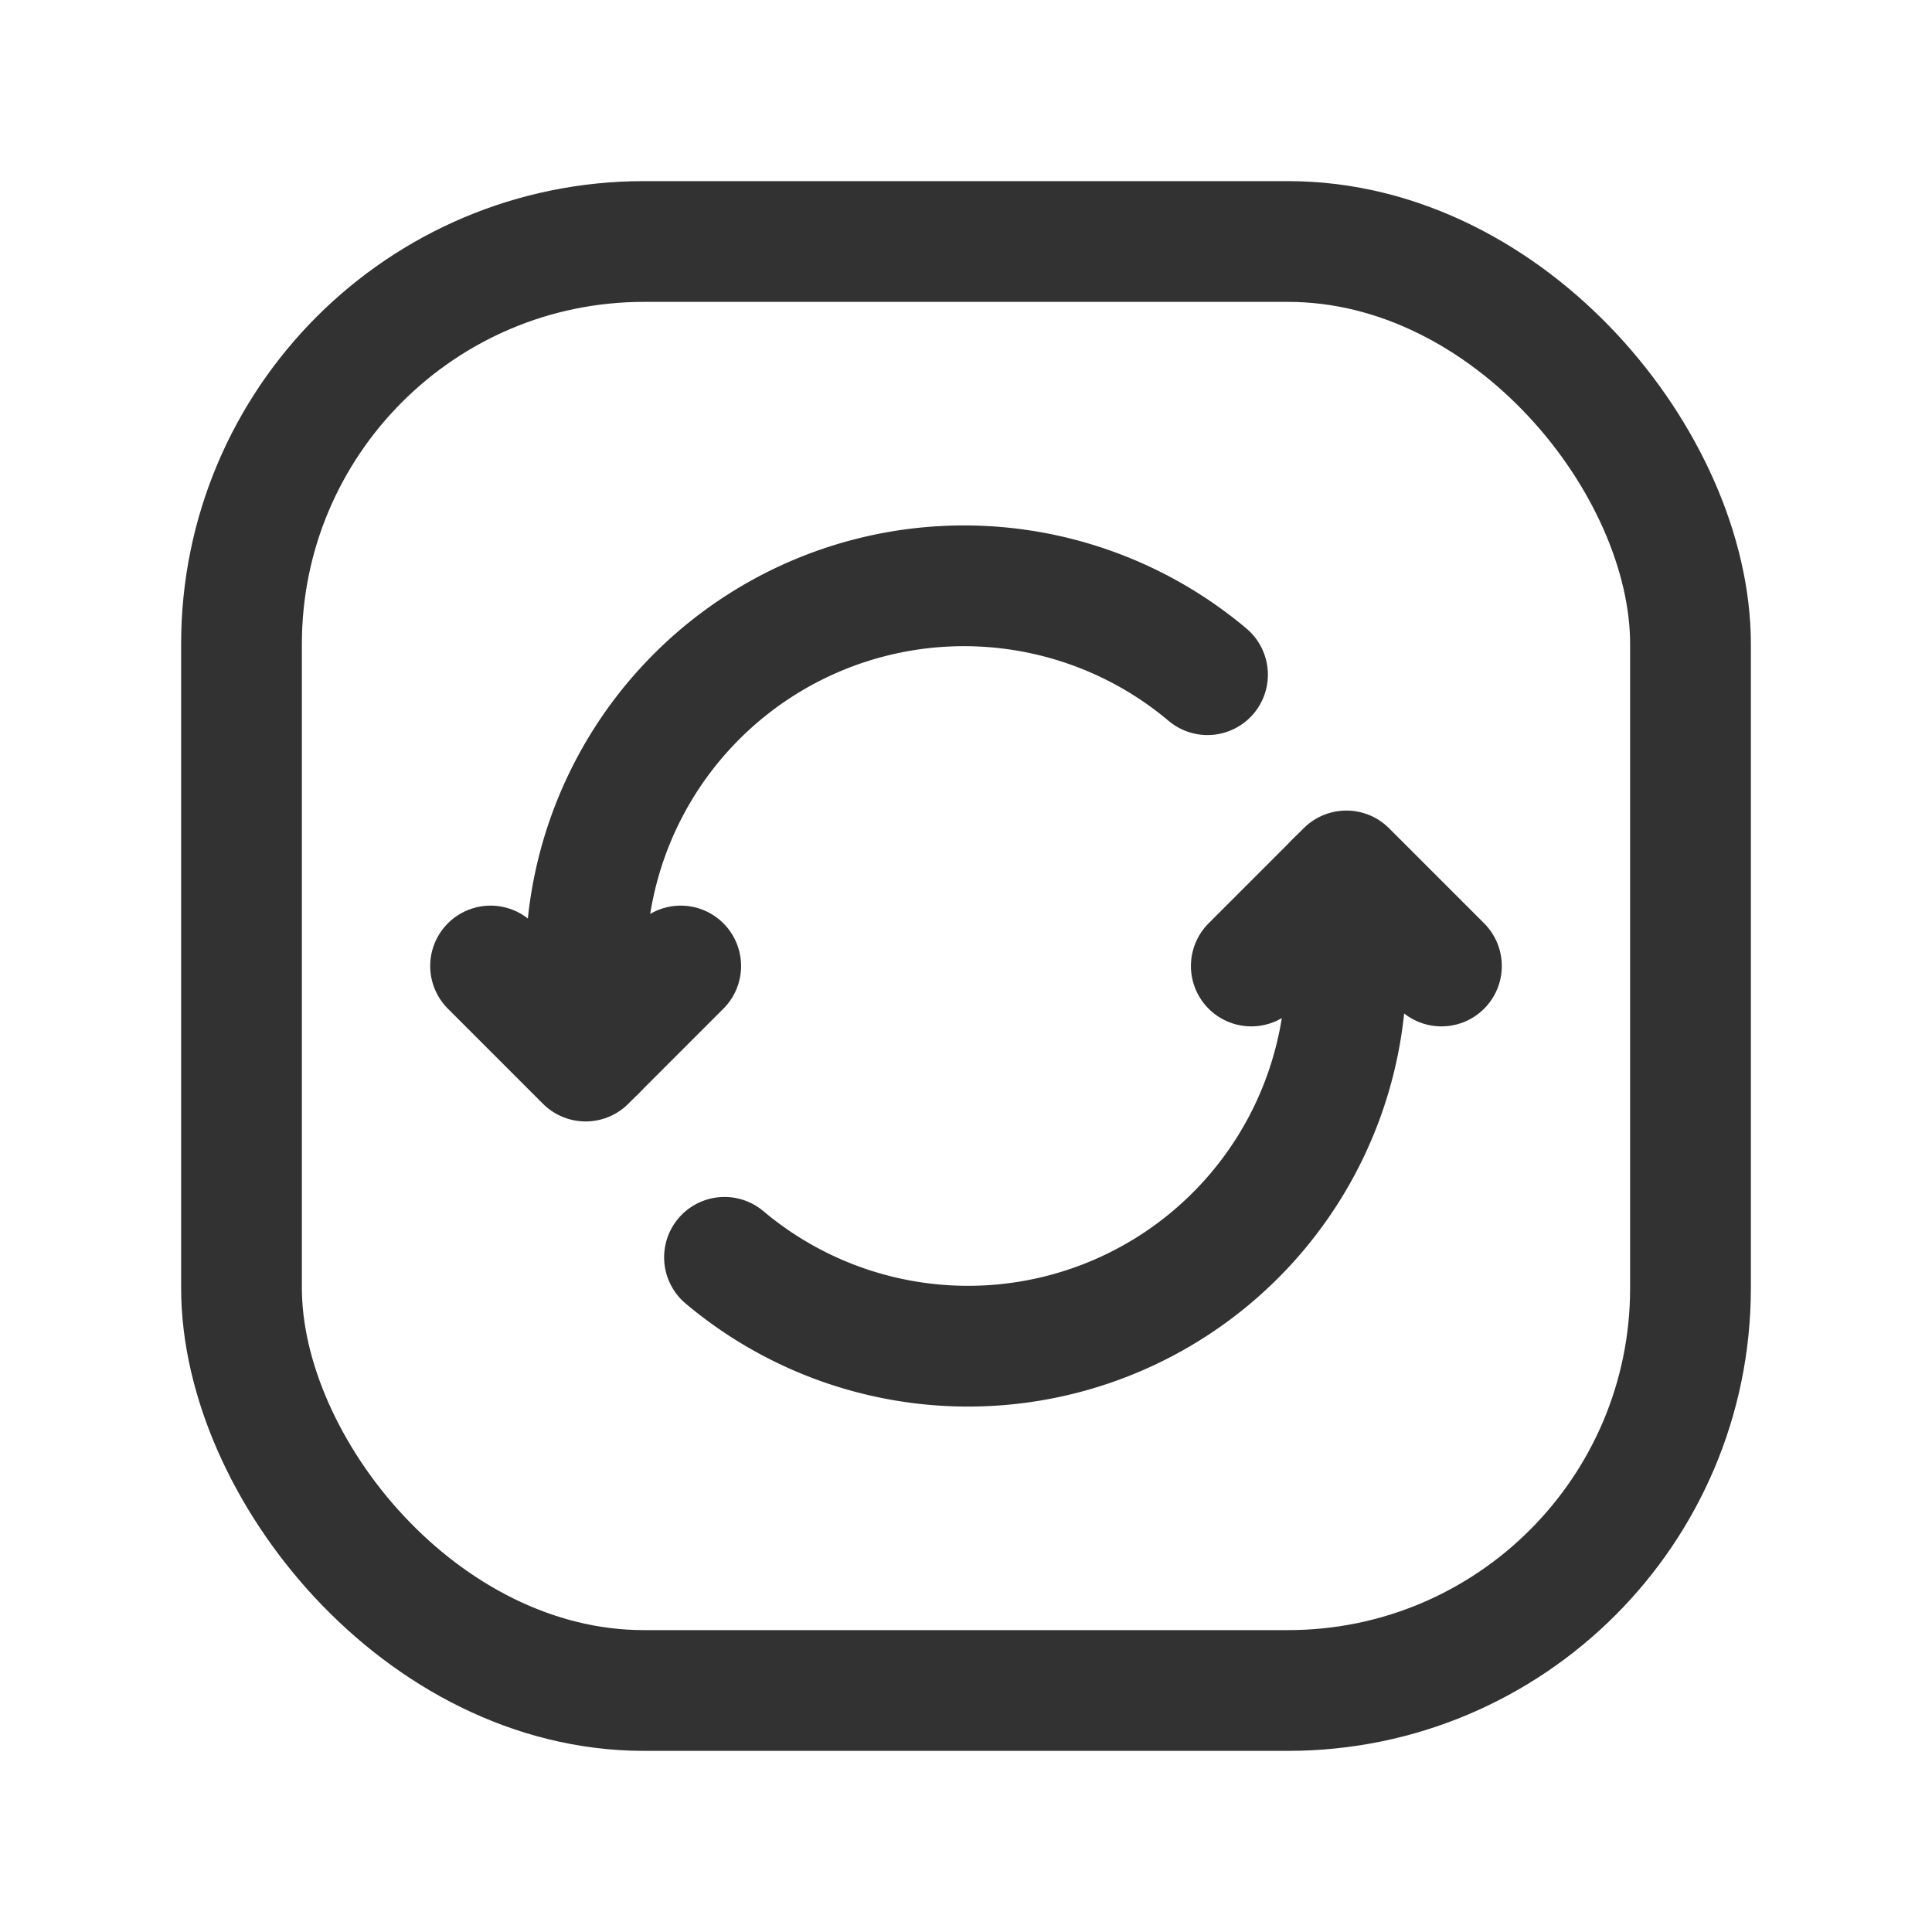 <svg id="Layer_3" data-name="Layer 3" xmlns="http://www.w3.org/2000/svg" viewBox="0 0 24 24"><rect x="0" y="0" width="24" height="24" fill="none"/><path d="M24,0V24H0V0Z" fill="none"/><path d="M0,0H24V24H0Z" fill="none"/><path d="M7.405,13.051,8.456,12,7.275,13.181,6.094,12" fill="none" stroke="#323232" stroke-linecap="round" stroke-linejoin="round" stroke-width="1.5"/><path d="M16.595,10.949,15.544,12l1.181-1.181L17.906,12" fill="none" stroke="#323232" stroke-linecap="round" stroke-linejoin="round" stroke-width="1.5"/><path d="M16.595,10.949A4.666,4.666,0,0,1,16.722,12,4.697,4.697,0,0,1,9,15.619" fill="none" stroke="#323232" stroke-linecap="round" stroke-linejoin="round" stroke-width="1.5"/><path d="M7.405,13.051A4.666,4.666,0,0,1,7.278,12,4.697,4.697,0,0,1,15,8.381" fill="none" stroke="#323232" stroke-linecap="round" stroke-linejoin="round" stroke-width="1.5"/><rect x="3" y="3" width="18" height="18" rx="5" stroke-width="1.5" stroke="#323232" stroke-linecap="round" stroke-linejoin="round" fill="none"/></svg>